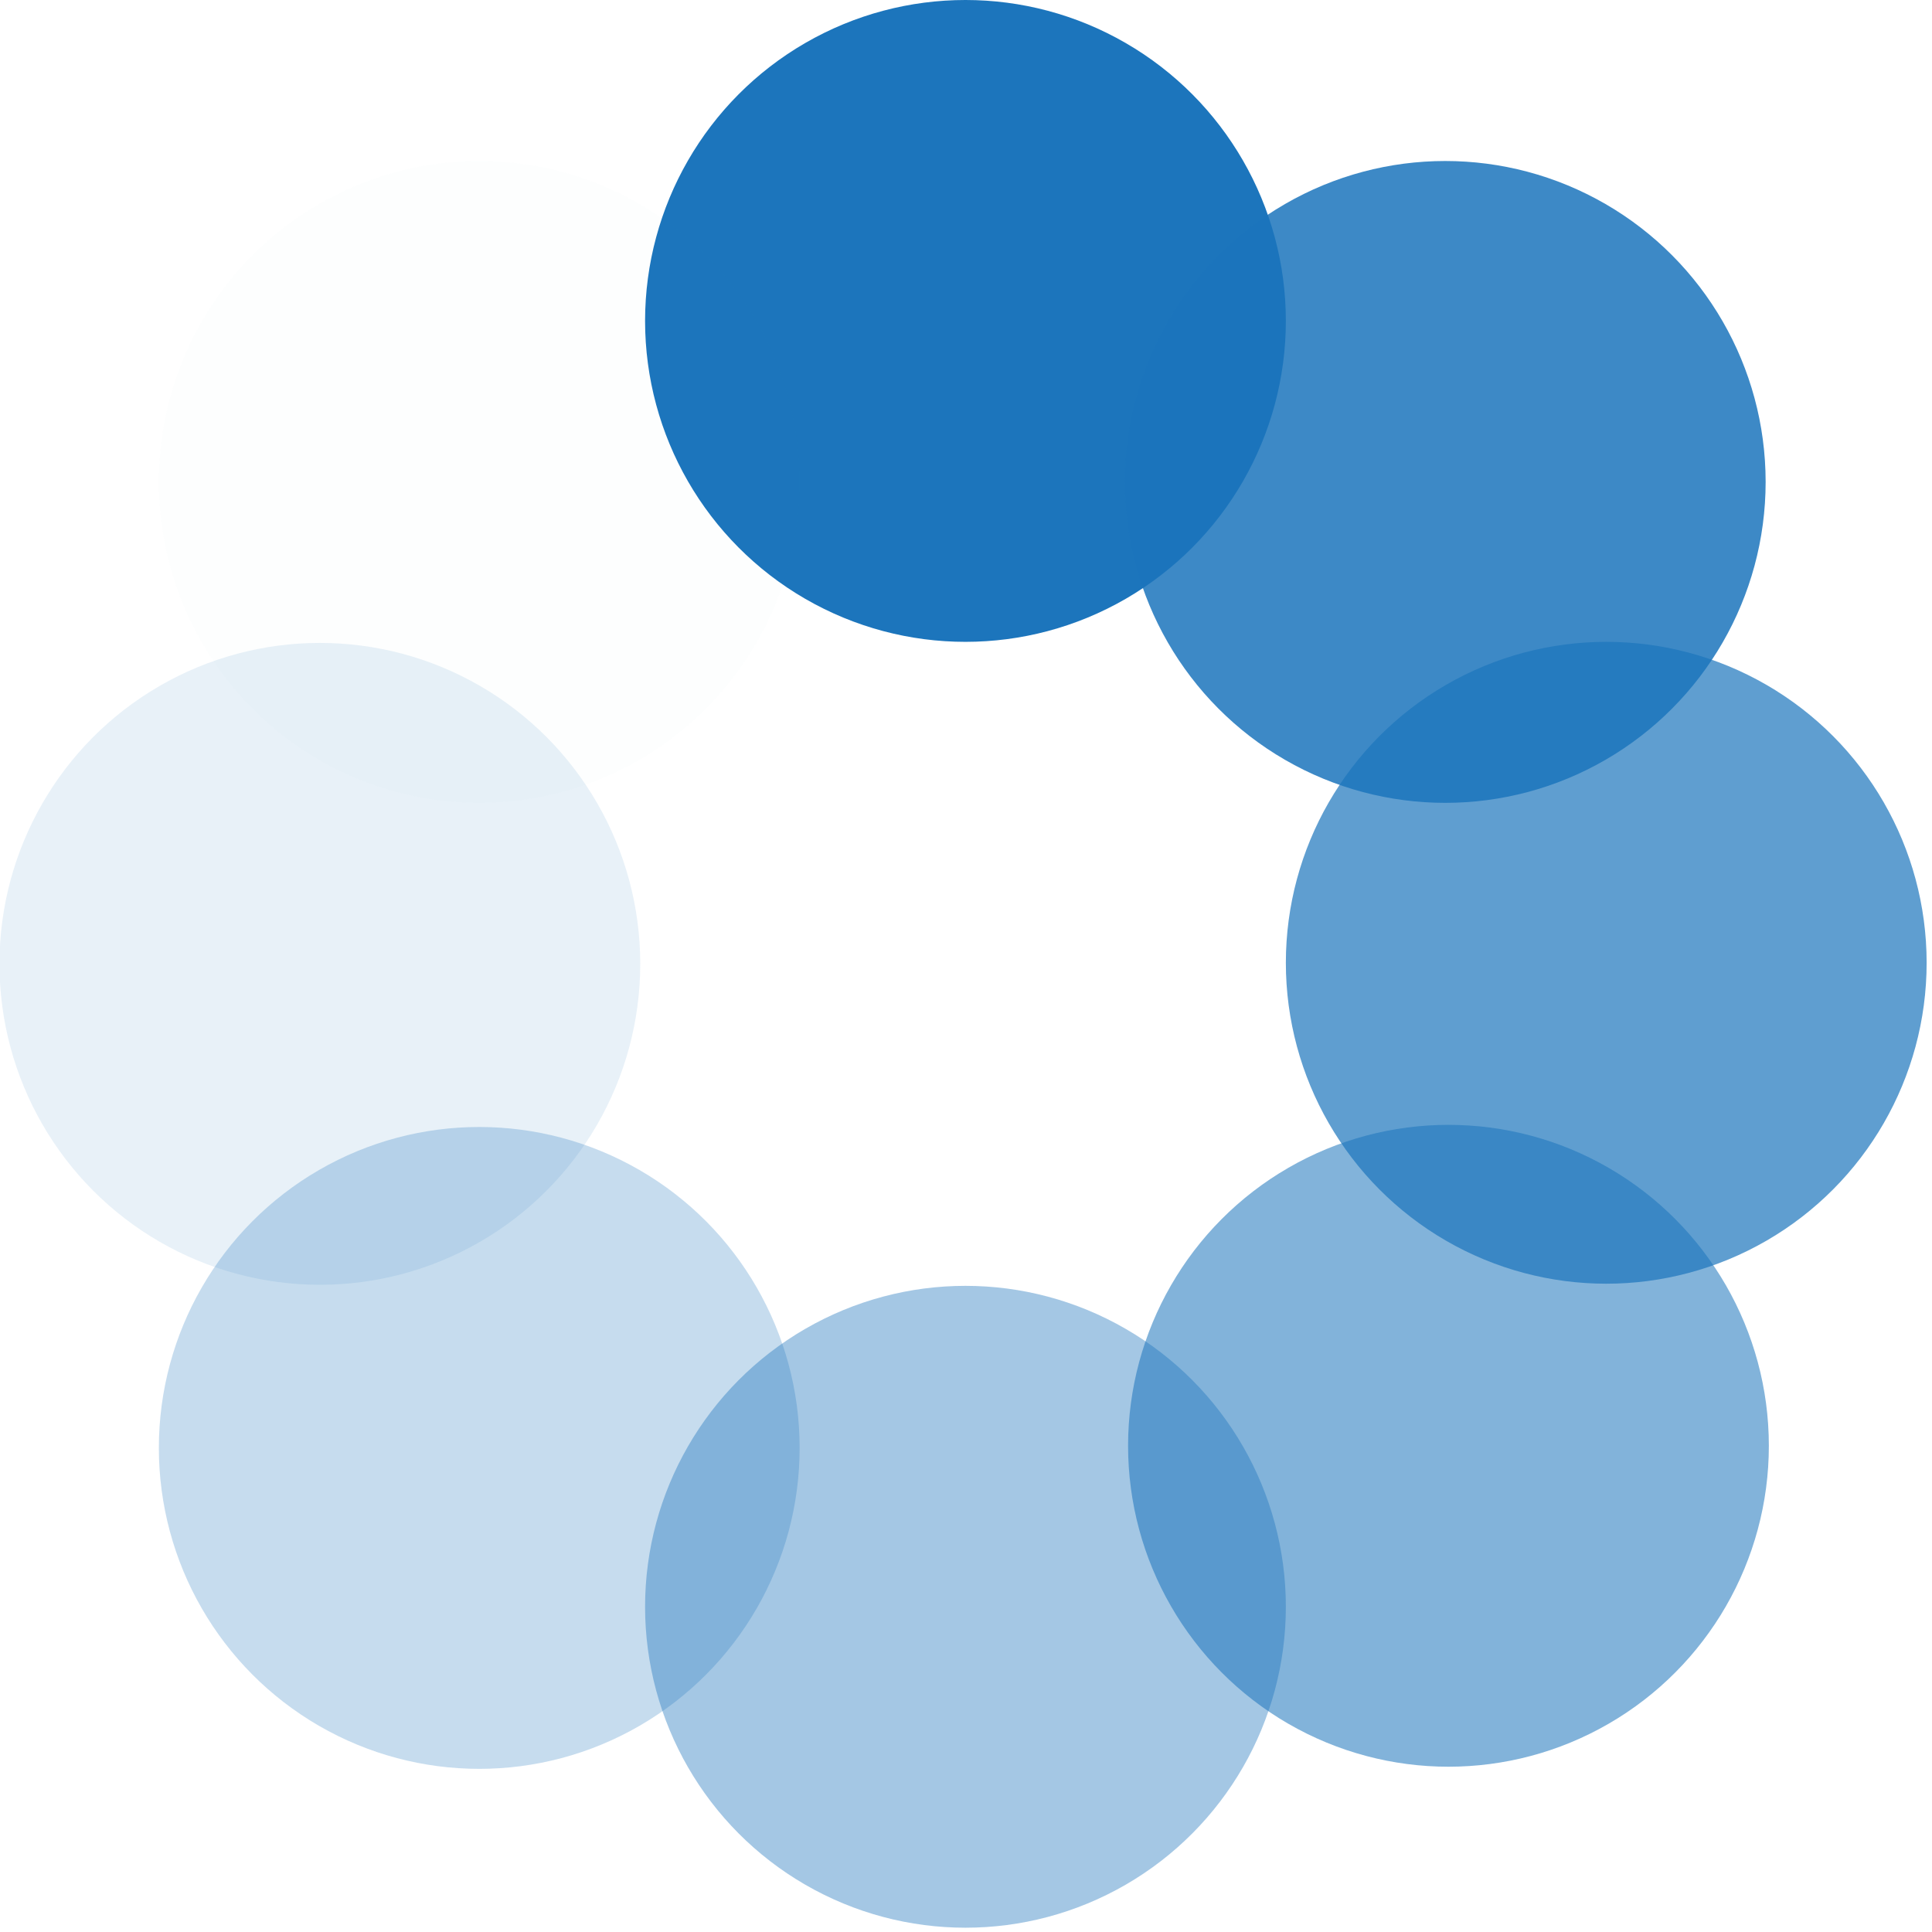 <?xml version="1.0" encoding="utf-8"?>
<!-- Generator: Adobe Illustrator 16.0.0, SVG Export Plug-In . SVG Version: 6.00 Build 0)  -->
<!DOCTYPE svg PUBLIC "-//W3C//DTD SVG 1.1//EN" "http://www.w3.org/Graphics/SVG/1.1/DTD/svg11.dtd">
<svg version="1.1" xmlns="http://www.w3.org/2000/svg" xmlns:xlink="http://www.w3.org/1999/xlink" x="0px" y="0px" width="300px"
	 height="300px" viewBox="0 0 300 300" enable-background="new 0 0 300 300" xml:space="preserve">
<g id="Wheel_Guides" display="none">
	<circle display="inline" fill="#FFFFFF" stroke="#000000" stroke-miterlimit="10" cx="549.667" cy="149.667" r="145.271"/>
	<circle display="inline" fill="#FFFFFF" stroke="#000000" stroke-miterlimit="10" cx="549.667" cy="149.667" r="121.115"/>
</g>
<g id="Circles">
	<circle fill="#1C75BC" cx="549.895" cy="16.563" r="12.062"/>
	<circle fill="#1C75BC" cx="573.895" cy="18.896" r="12.063"/>
	<circle fill="#1C75BC" cx="597.227" cy="25.229" r="12.063"/>
	<circle fill="#1C75BC" cx="619.395" cy="36.063" r="12.063"/>
	<circle fill="#1C75BC" cx="638.896" cy="50.896" r="12.063"/>
	<circle fill="#1C75BC" cx="655.228" cy="68.563" r="12.063"/>
	<circle fill="#1C75BC" cx="668.353" cy="88.813" r="12.063"/>
	<circle fill="#1C75BC" cx="677.353" cy="111.063" r="12.063"/>
	<circle fill="#1C75BC" cx="682.228" cy="135.063" r="12.063"/>
	<circle fill="#1C75BC" cx="682.603" cy="159.188" r="12.063"/>
	<circle fill="#1C75BC" cx="678.478" cy="183.188" r="12.063"/>
	<circle fill="#1C75BC" cx="670.353" cy="205.938" r="12.063"/>
	<circle fill="#1C75BC" cx="658.353" cy="226.813" r="12.063"/>
	<circle fill="#1C75BC" cx="642.603" cy="245.188" r="12.063"/>
	<circle fill="#1C75BC" cx="623.727" cy="260.188" r="12.063"/>
	<circle fill="#1C75BC" cx="602.102" cy="272.188" r="12.063"/>
	<circle fill="#1C75BC" cx="578.977" cy="279.313" r="12.063"/>
	<circle fill="#1C75BC" cx="554.978" cy="282.563" r="12.062"/>
	<circle opacity="0.95" fill="#1C75BC" cx="530.854" cy="281.542" r="12.063"/>
	<circle opacity="0.9" fill="#1C75BC" cx="507.354" cy="275.917" r="12.063"/>
	<circle opacity="0.85" fill="#1C75BC" cx="485.229" cy="266.292" r="12.063"/>
	<circle opacity="0.8" fill="#1C75BC" cx="465.104" cy="252.667" r="12.063"/>
	<circle opacity="0.75" fill="#1C75BC" cx="447.729" cy="235.417" r="12.063"/>
	<circle opacity="0.7" fill="#1C75BC" cx="433.854" cy="215.542" r="12.063"/>
	<circle opacity="0.65" fill="#1C75BC" cx="423.479" cy="193.542" r="12.063"/>
	<circle opacity="0.6" fill="#1C75BC" cx="418.104" cy="169.792" r="12.063"/>
	<circle opacity="0.55" fill="#1C75BC" cx="416.604" cy="145.291" r="12.063"/>
	<circle opacity="0.5" fill="#1C75BC" cx="419.604" cy="120.917" r="12.063"/>
	<circle opacity="0.45" fill="#1C75BC" cx="426.729" cy="97.917" r="12.063"/>
	<circle opacity="0.4" fill="#1C75BC" cx="438.354" cy="76.292" r="12.063"/>
	<circle opacity="0.3" fill="#1C75BC" cx="453.104" cy="55.792" r="12.063"/>
	<circle opacity="0.2" fill="#1C75BC" cx="472.229" cy="41.167" r="12.063"/>
	<circle opacity="0.1" fill="#1C75BC" cx="493.104" cy="29.042" r="12.063"/>
	<circle opacity="0" fill="#1C75BC" cx="515.854" cy="20.542" r="12.063"/>
	<ellipse fill="#1C75BC" cx="149.917" cy="49.833" rx="49.75" ry="49.833"/>
	<ellipse opacity="0.85" fill="#1C75BC" cx="224.417" cy="74.833" rx="49.75" ry="49.833"/>
	<ellipse opacity="0.7" fill="#1C75BC" cx="249.417" cy="149.5" rx="49.75" ry="49.834"/>
	<ellipse opacity="0.55" fill="#1C75BC" cx="224.917" cy="224.501" rx="49.75" ry="49.834"/>
	<ellipse opacity="0.4" fill="#1C75BC" cx="149.917" cy="249.5" rx="49.75" ry="49.834"/>
	<ellipse opacity="0.25" fill="#1C75BC" cx="74.417" cy="224.833" rx="49.75" ry="49.834"/>
	<ellipse opacity="0.1" fill="#1C75BC" cx="49.667" cy="149.667" rx="49.75" ry="49.834"/>
	<ellipse opacity="0.01" fill="#1C75BC" cx="74.417" cy="74.833" rx="49.75" ry="49.834"/>
</g>
</svg>
